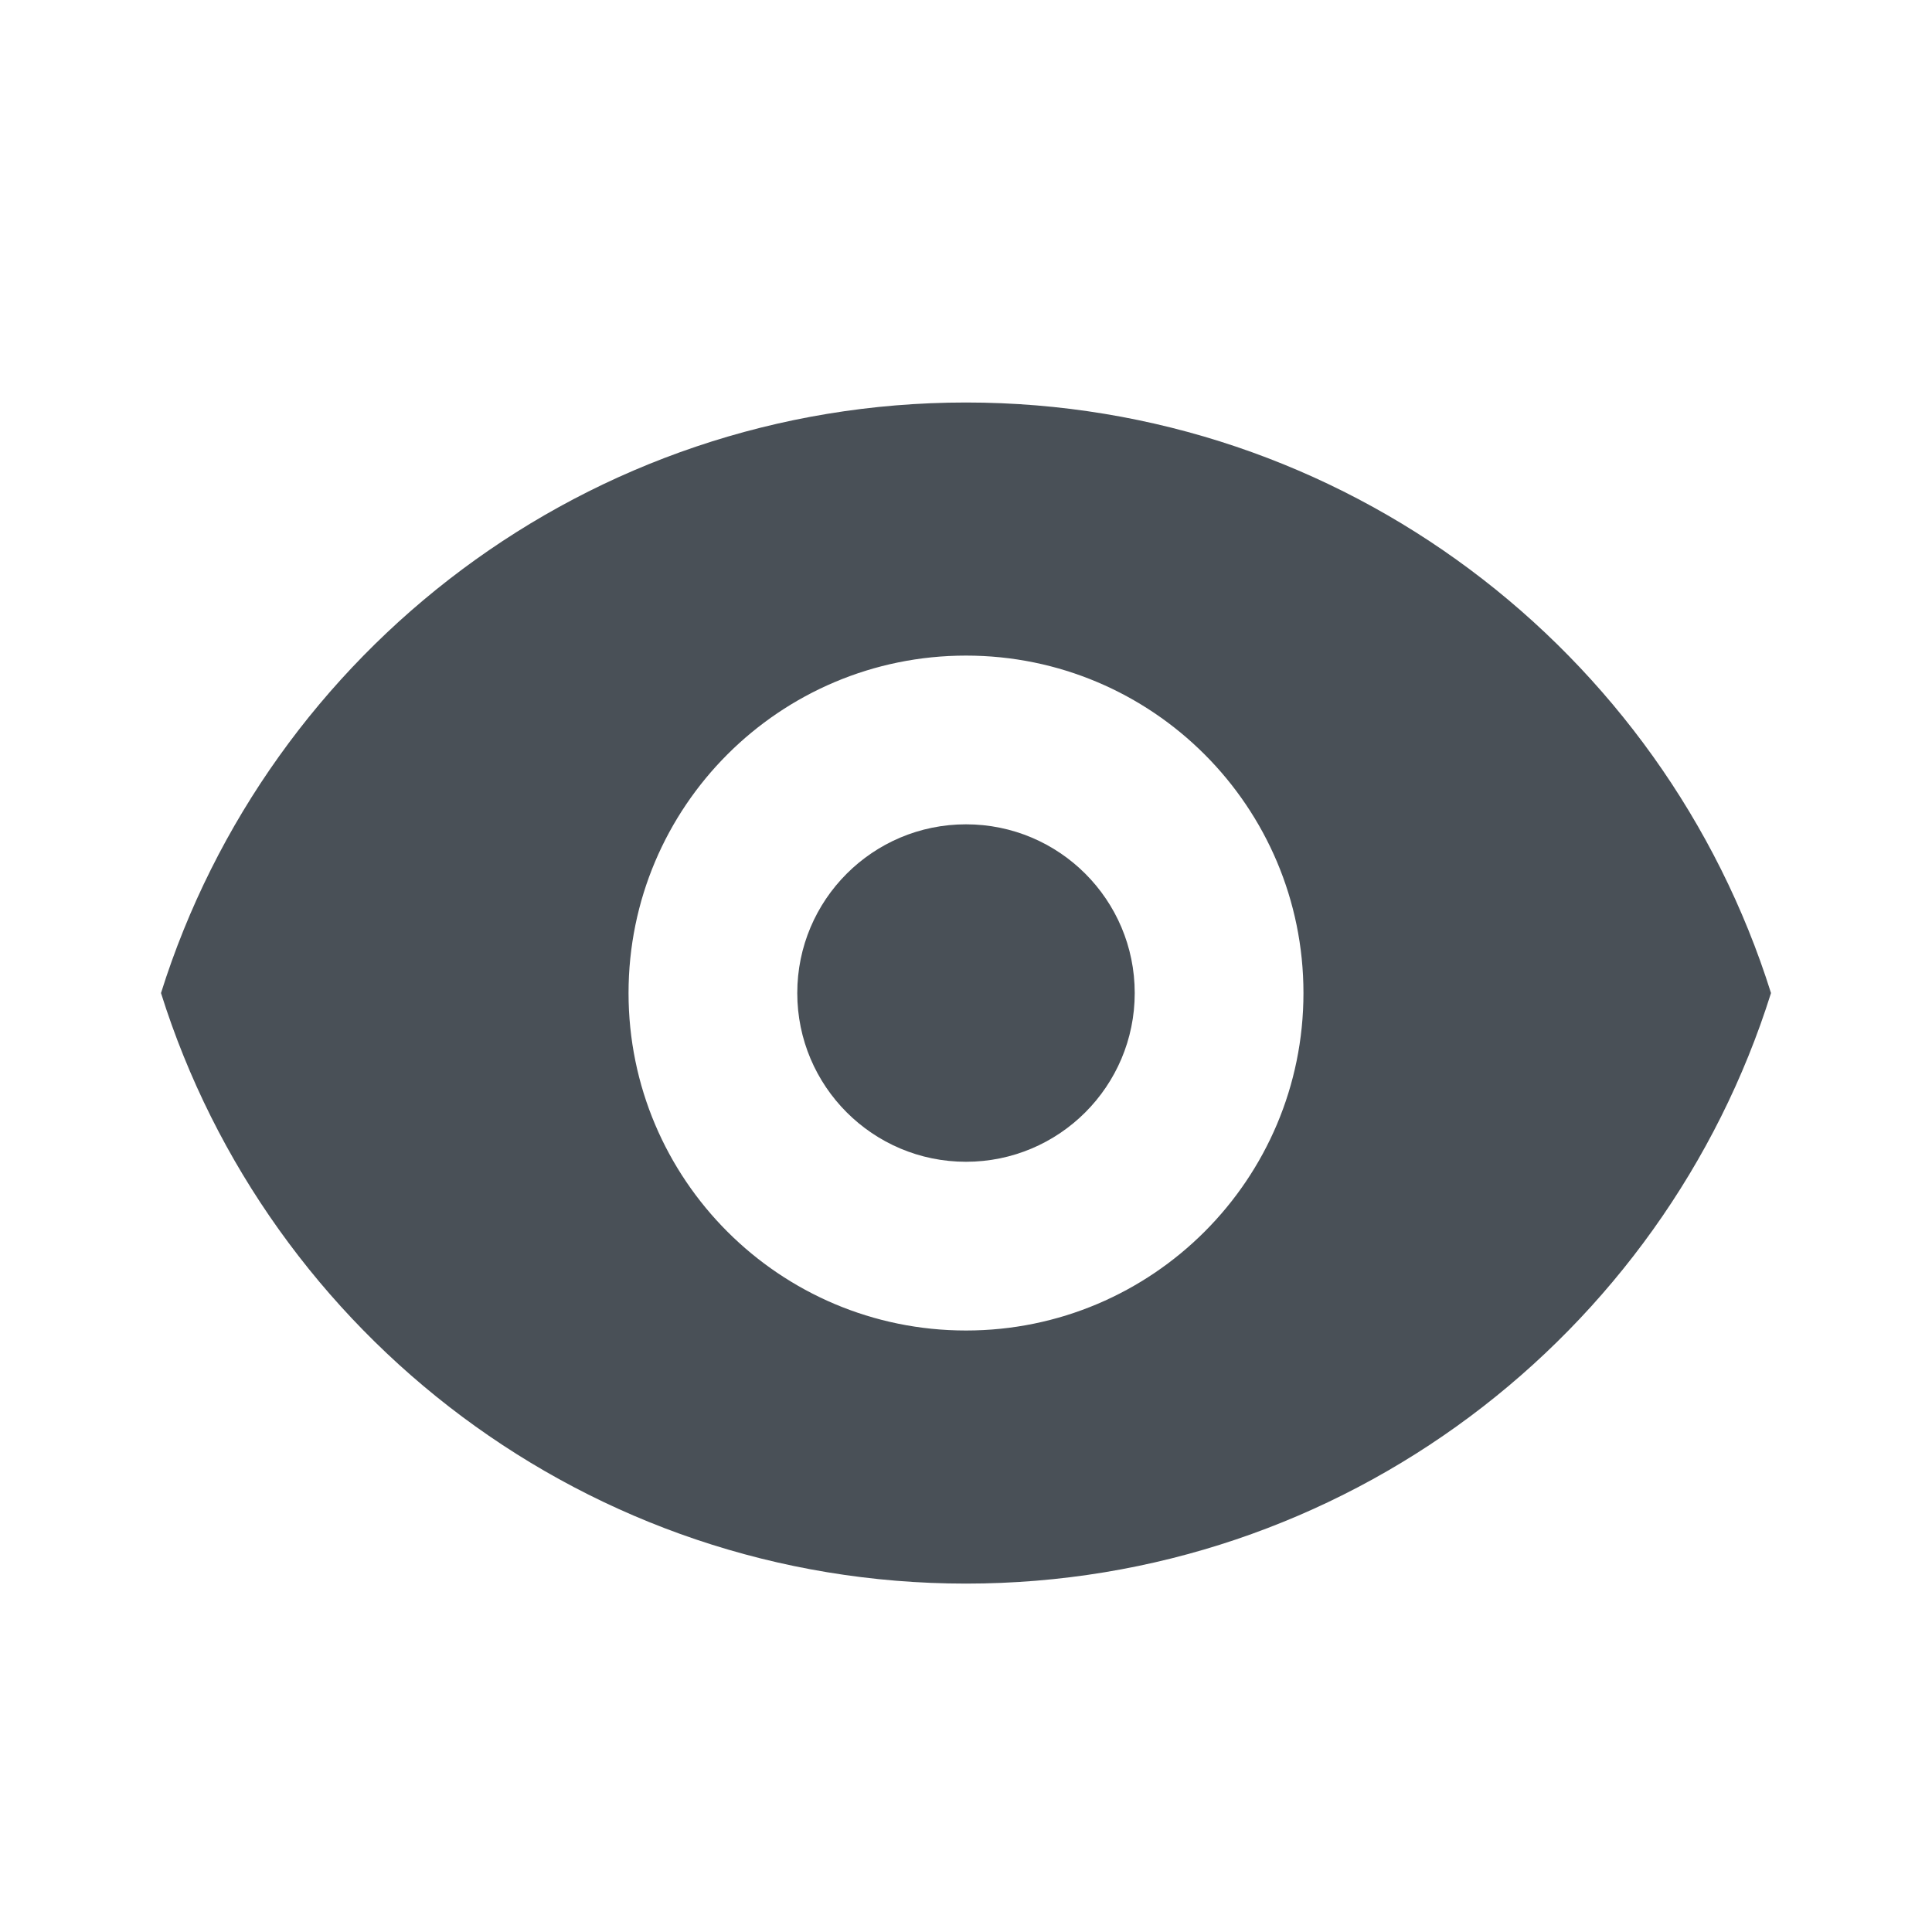 <svg width="24" height="24" viewBox="0 0 24 24" fill="none" xmlns="http://www.w3.org/2000/svg">
<path d="M12 14.432C13.158 14.432 14.096 13.493 14.096 12.336C14.096 11.178 13.158 10.24 12 10.24C10.842 10.24 9.904 11.178 9.904 12.336C9.904 13.493 10.842 14.432 12 14.432Z" fill="#495057"/>
<path fill-rule="evenodd" clip-rule="evenodd" d="M2 12.336C3.335 8.084 7.308 5 12 5C16.692 5 20.665 8.084 22 12.336C20.665 16.588 16.692 19.672 12 19.672C7.308 19.672 3.335 16.588 2 12.336ZM16.192 12.336C16.192 14.651 14.315 16.528 12 16.528C9.685 16.528 7.808 14.651 7.808 12.336C7.808 10.021 9.685 8.144 12 8.144C14.315 8.144 16.192 10.021 16.192 12.336Z" fill="#495057"/>
</svg>
